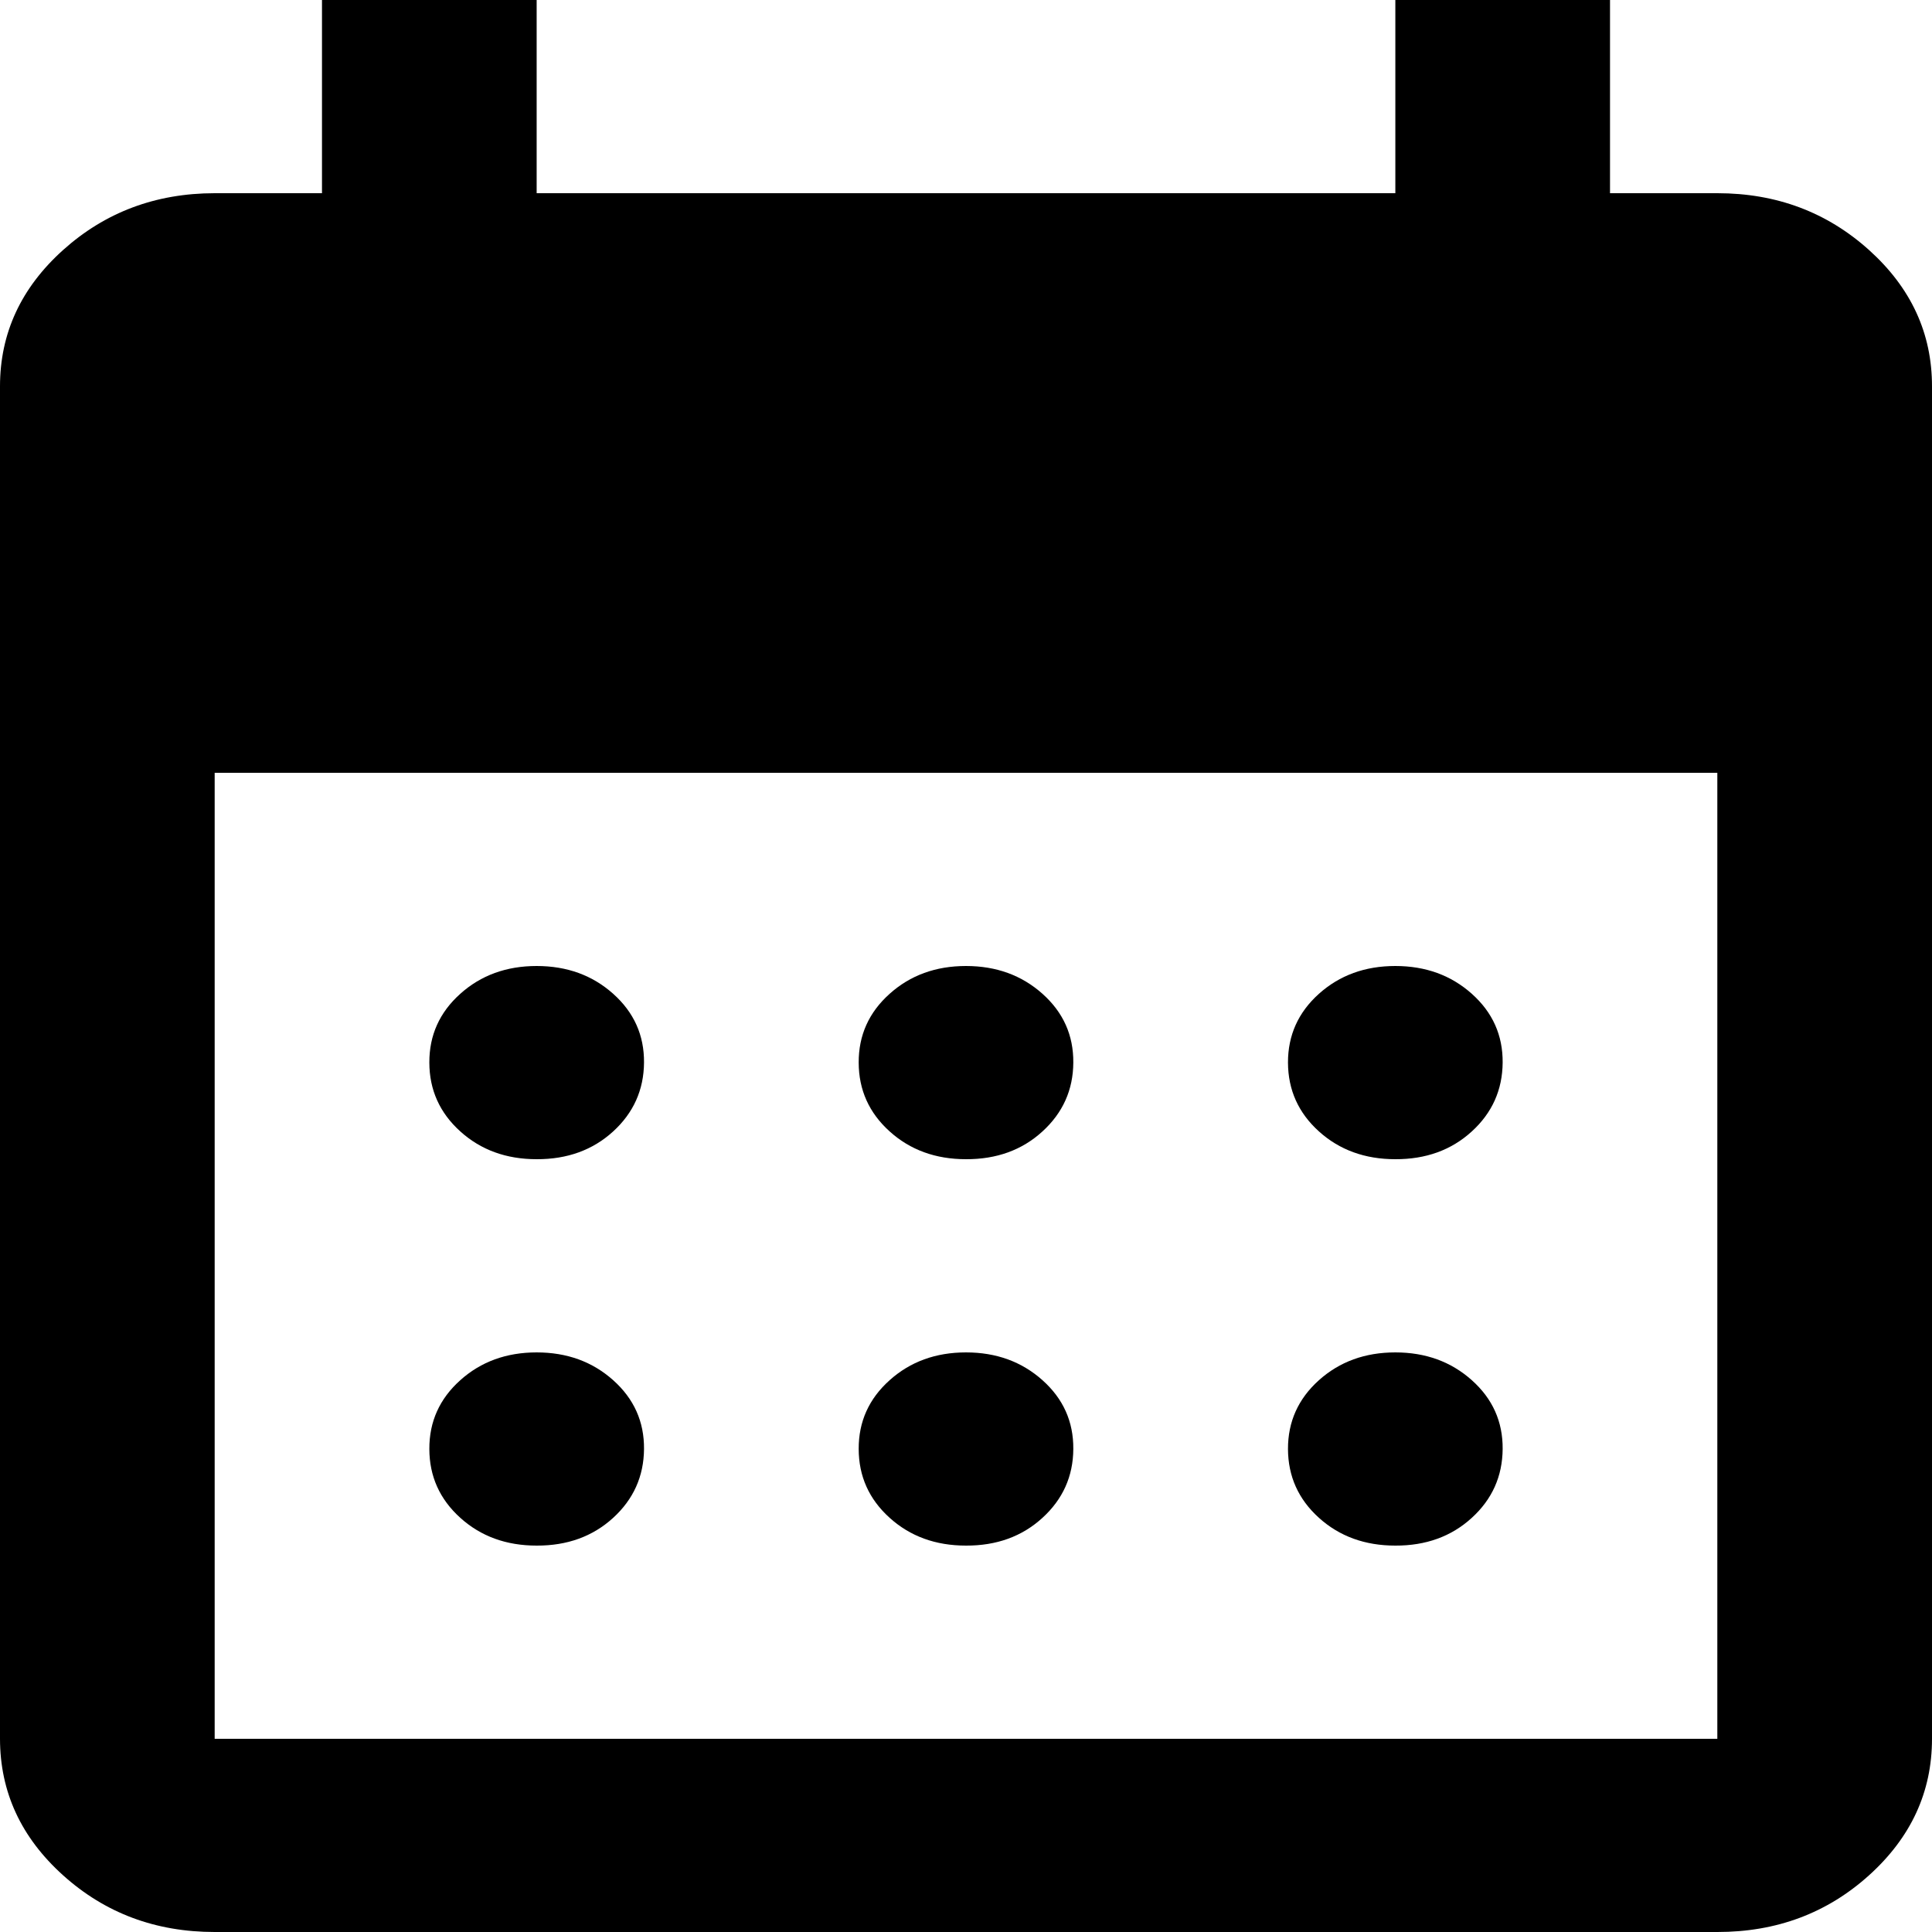 <svg 
          width="35" 
          height="35" fill="none" 
          xmlns="http://www.w3.org/2000/svg">
          <path d="M 17.5 21 C 16.949 21 16.488 20.832 16.116 20.496 C 15.744 20.16 15.557 19.745 15.556 19.25 C 15.554 18.755 15.741 18.34 16.116 18.004 C 16.49 17.668 16.952 17.5 17.5 17.5 C 18.048 17.5 18.51 17.668 18.886 18.004 C 19.262 18.34 19.448 18.755 19.444 19.25 C 19.441 19.745 19.254 20.161 18.884 20.498 C 18.515 20.835 18.054 21.002 17.5 21 Z M 9.722 21 C 9.171 21 8.71 20.832 8.338 20.496 C 7.966 20.16 7.779 19.745 7.778 19.25 C 7.776 18.755 7.963 18.34 8.338 18.004 C 8.712 17.668 9.174 17.5 9.722 17.5 C 10.271 17.5 10.733 17.668 11.109 18.004 C 11.485 18.34 11.671 18.755 11.667 19.25 C 11.663 19.745 11.476 20.161 11.107 20.498 C 10.737 20.835 10.276 21.002 9.722 21 Z M 25.278 21 C 24.727 21 24.265 20.832 23.893 20.496 C 23.521 20.16 23.335 19.745 23.333 19.25 C 23.332 18.755 23.519 18.34 23.893 18.004 C 24.268 17.668 24.729 17.5 25.278 17.5 C 25.826 17.5 26.288 17.668 26.664 18.004 C 27.04 18.34 27.226 18.755 27.222 19.25 C 27.218 19.745 27.032 20.161 26.662 20.498 C 26.293 20.835 25.831 21.002 25.278 21 Z M 17.5 28 C 16.949 28 16.488 27.832 16.116 27.496 C 15.744 27.16 15.557 26.745 15.556 26.25 C 15.554 25.755 15.741 25.34 16.116 25.004 C 16.49 24.668 16.952 24.5 17.5 24.5 C 18.048 24.5 18.51 24.668 18.886 25.004 C 19.262 25.34 19.448 25.755 19.444 26.25 C 19.441 26.745 19.254 27.161 18.884 27.498 C 18.515 27.835 18.054 28.002 17.5 28 Z M 9.722 28 C 9.171 28 8.71 27.832 8.338 27.496 C 7.966 27.16 7.779 26.745 7.778 26.25 C 7.776 25.755 7.963 25.34 8.338 25.004 C 8.712 24.668 9.174 24.5 9.722 24.5 C 10.271 24.5 10.733 24.668 11.109 25.004 C 11.485 25.34 11.671 25.755 11.667 26.25 C 11.663 26.745 11.476 27.161 11.107 27.498 C 10.737 27.835 10.276 28.002 9.722 28 Z M 25.278 28 C 24.727 28 24.265 27.832 23.893 27.496 C 23.521 27.16 23.335 26.745 23.333 26.25 C 23.332 25.755 23.519 25.34 23.893 25.004 C 24.268 24.668 24.729 24.5 25.278 24.5 C 25.826 24.5 26.288 24.668 26.664 25.004 C 27.04 25.34 27.226 25.755 27.222 26.25 C 27.218 26.745 27.032 27.161 26.662 27.498 C 26.293 27.835 25.831 28.002 25.278 28 Z M 3.889 35 C 2.819 35 1.904 34.658 1.143 33.973 C 0.382 33.288 0.001 32.464 0 31.5 L 0 7 C 0 6.037 0.381 5.214 1.143 4.529 C 1.906 3.844 2.821 3.501 3.889 3.5 L 5.833 3.5 L 5.833 0 L 9.722 0 L 9.722 3.5 L 25.278 3.5 L 25.278 0 L 29.167 0 L 29.167 3.5 L 31.111 3.5 C 32.181 3.5 33.096 3.843 33.859 4.529 C 34.621 5.215 35.001 6.039 35 7 L 35 31.5 C 35 32.462 34.62 33.287 33.859 33.973 C 33.098 34.659 32.182 35.001 31.111 35 L 3.889 35 Z M 3.889 31.5 L 31.111 31.5 L 31.111 14 L 3.889 14 L 3.889 31.5 Z" fill="rgb(0,0,0)"/>
        </svg>